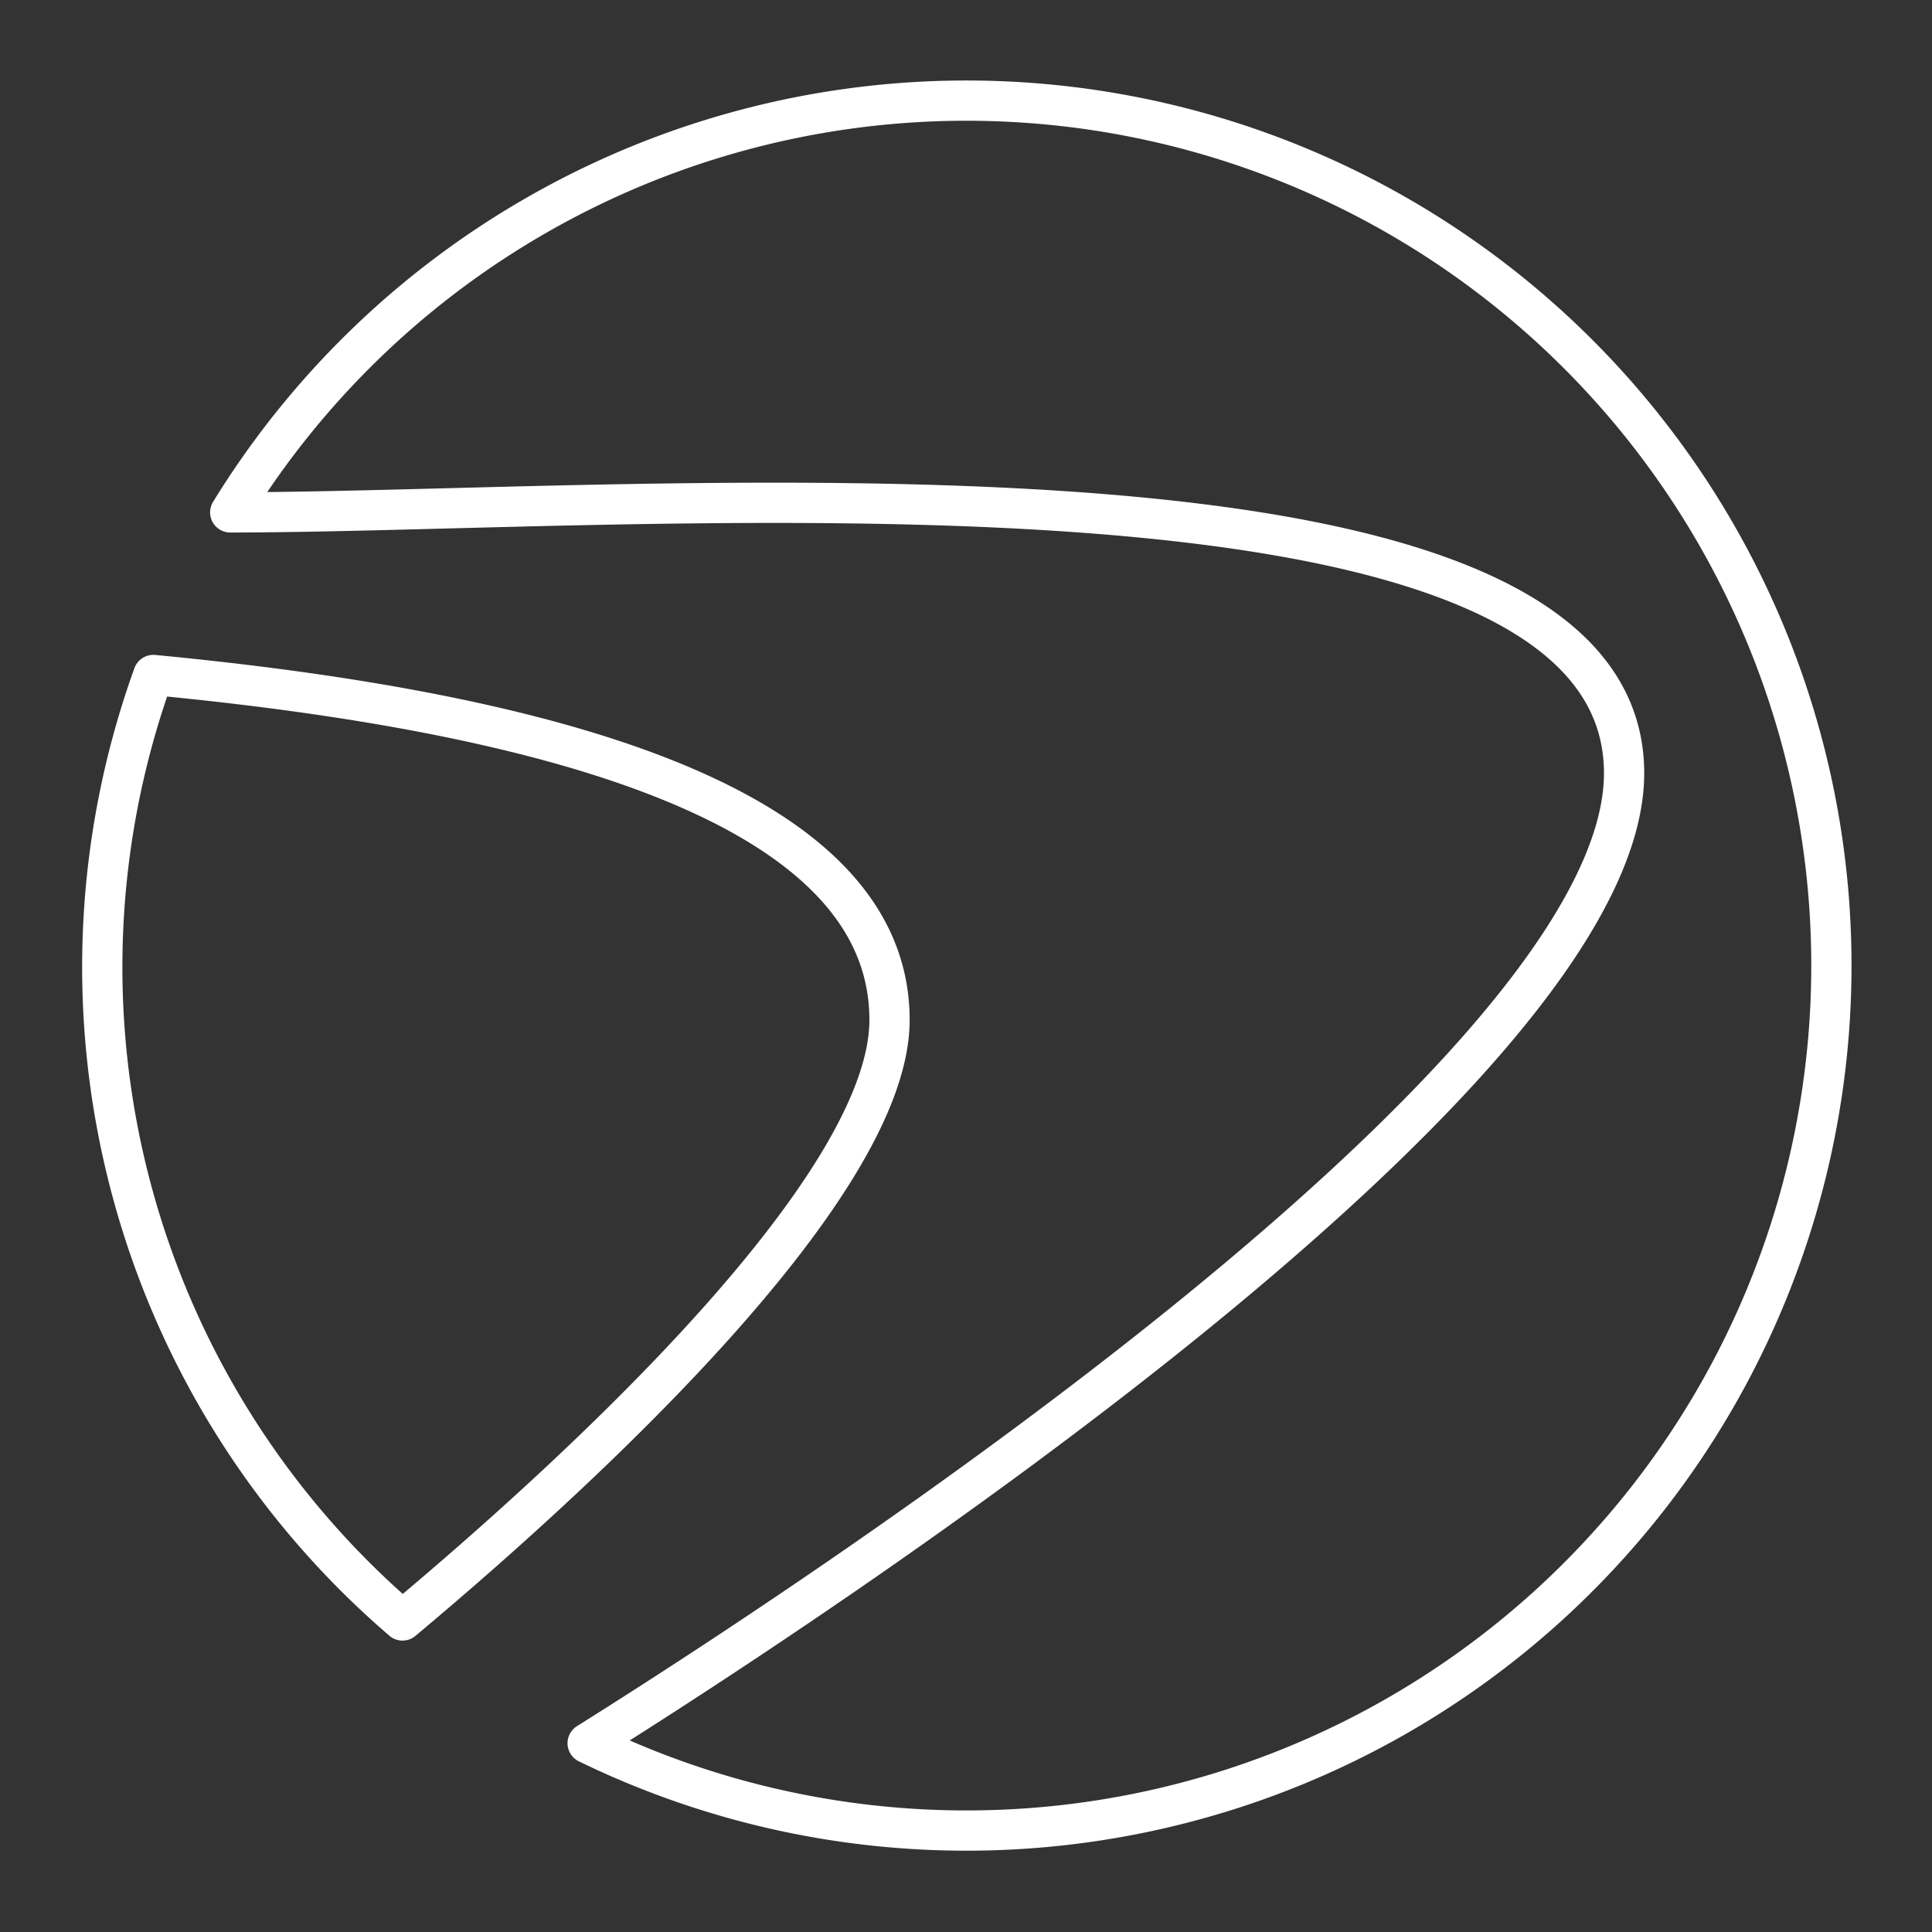 <svg id="Layer_1" data-name="Layer 1" xmlns="http://www.w3.org/2000/svg" viewBox="0 0 48 48"><rect x="0" y="0" width="48" height="48" fill="#333333" stroke="none"/><defs><style>.cls-1{fill:none;stroke:#fff;stroke-linecap:round;stroke-linejoin:round;}</style></defs><path class="cls-1" d="M10,40.26c4.78-4,12.1-10.86,12.1-14.92,0-5.37-8.53-7.64-18.29-8.57A21.39,21.39,0,0,0,10,40.26Z"/><path class="cls-1" d="M24,2.5A21.47,21.47,0,0,0,5.72,12.73c10.26,0,34.63-2.15,34.63,6.48,0,7.38-19.79,20.36-25.75,24.1A21.49,21.49,0,1,0,24,2.5Z"/></svg>